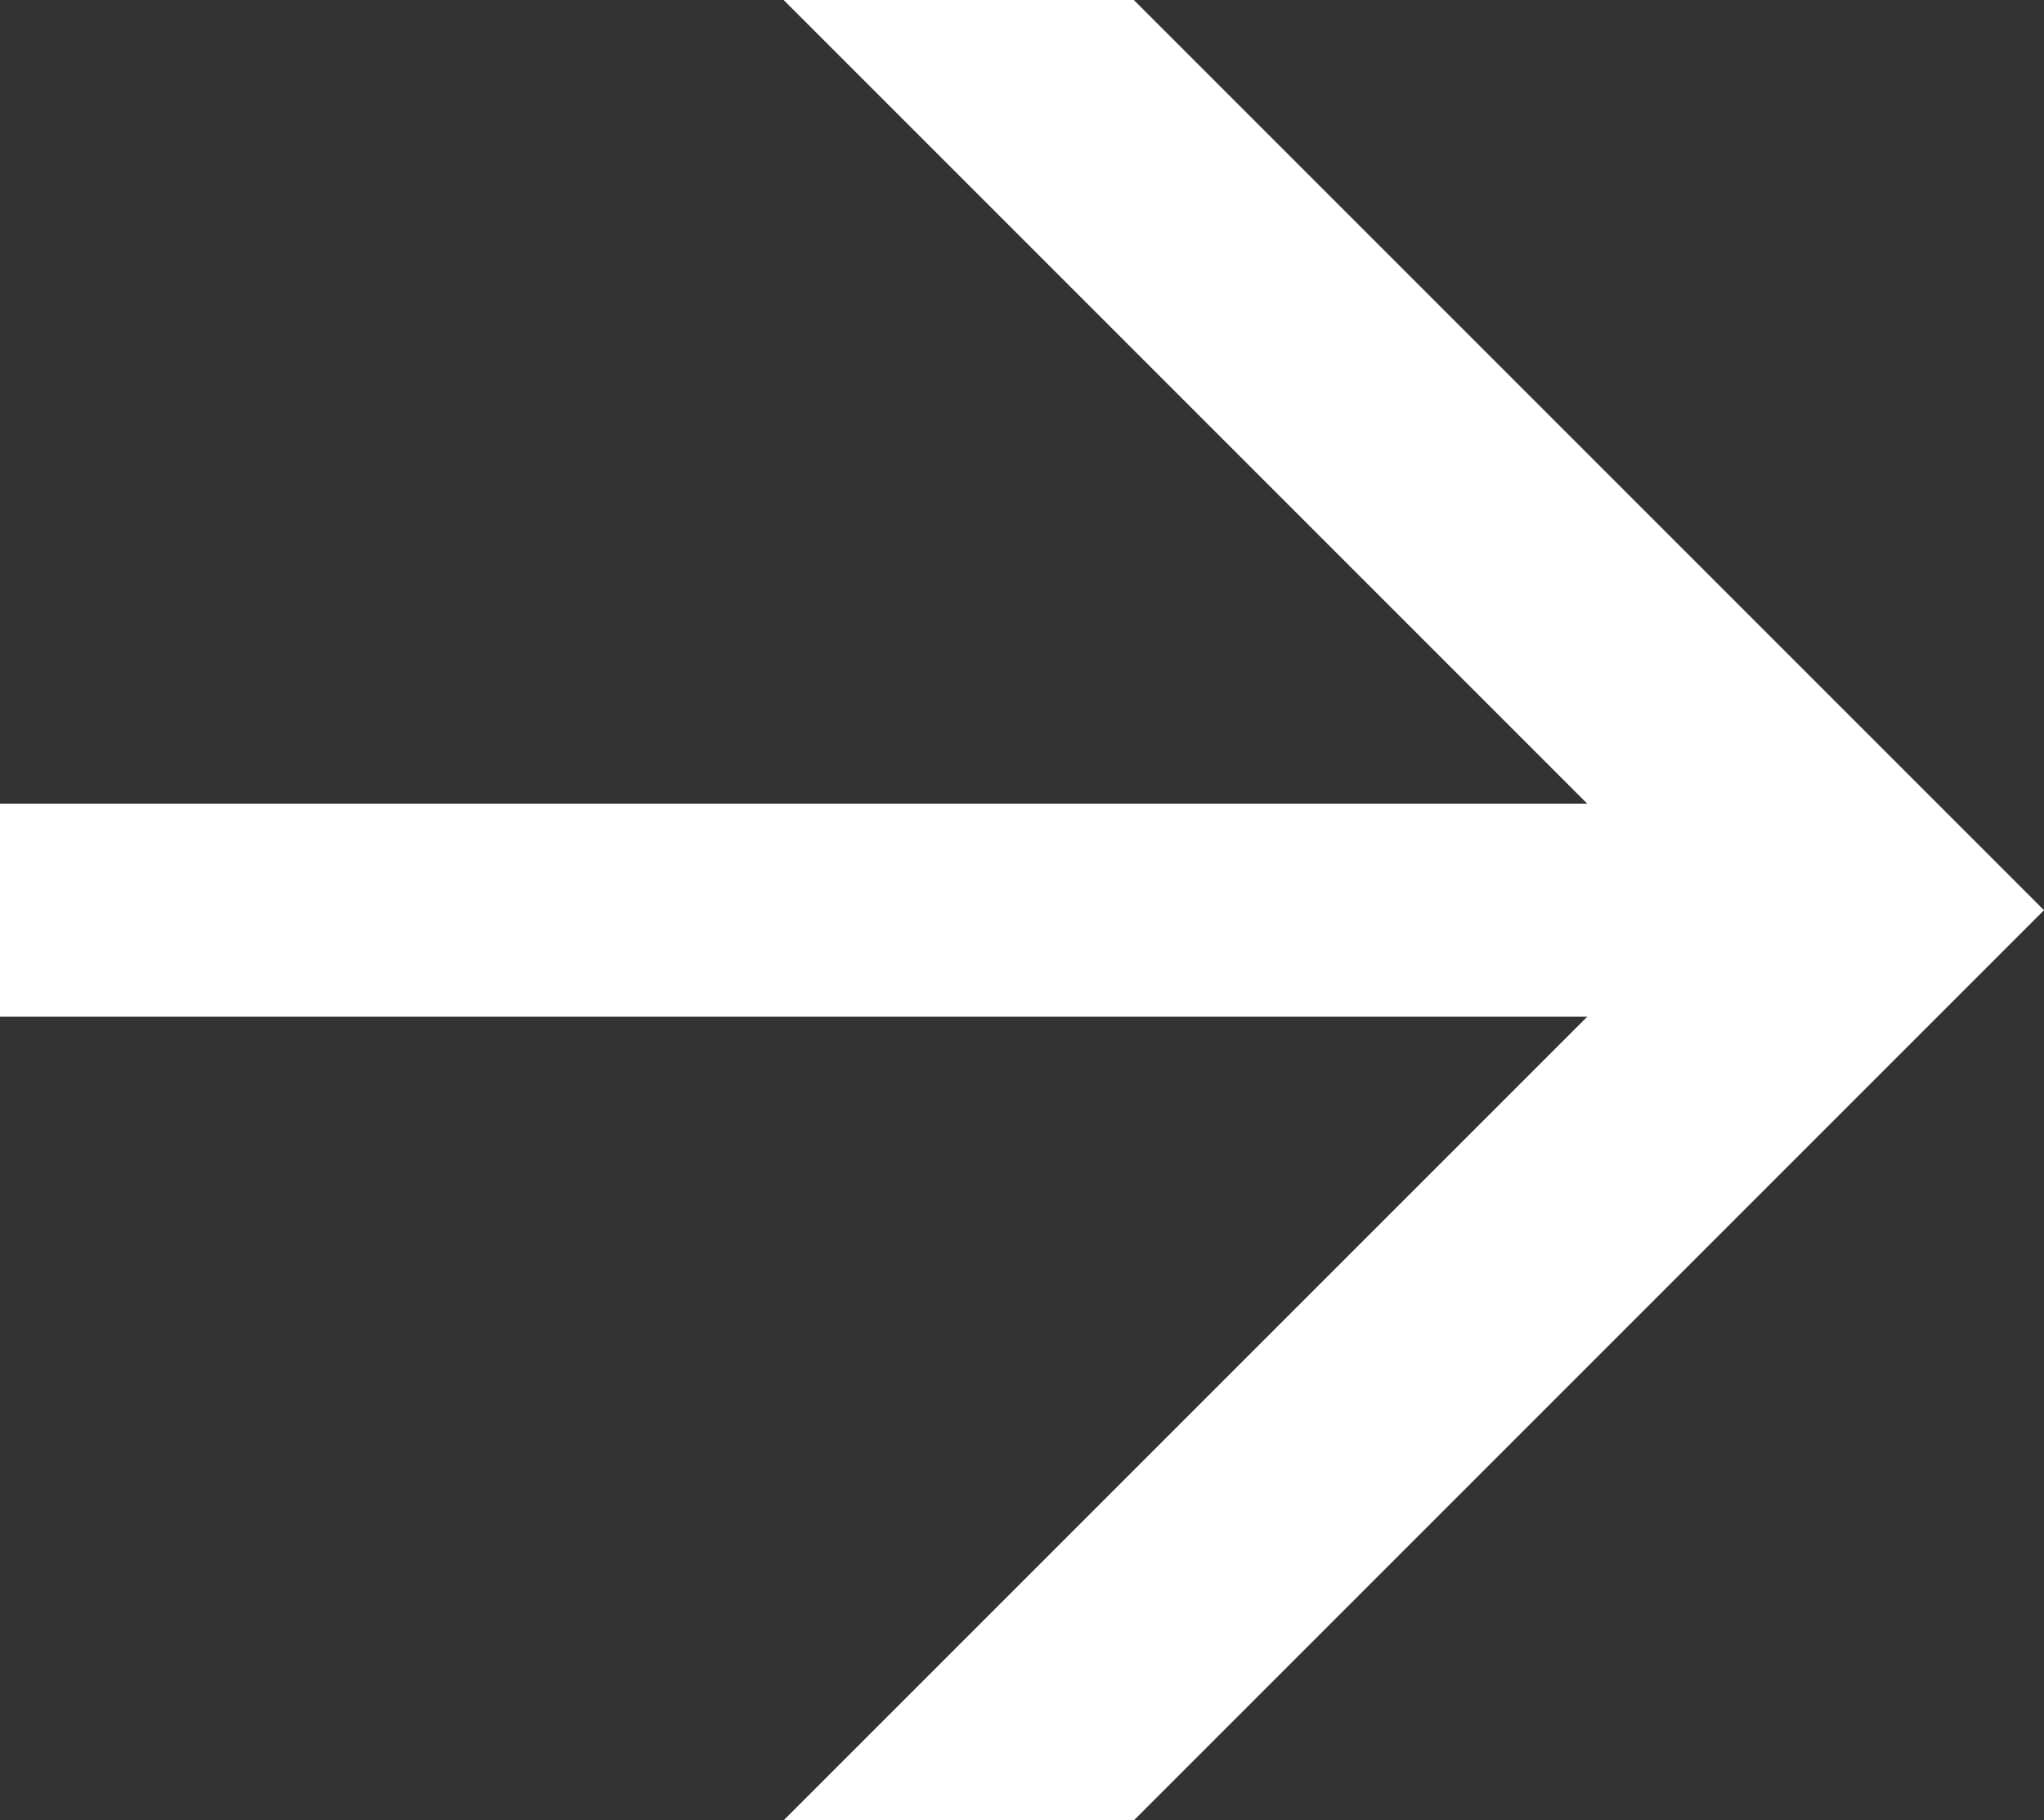 <?xml version="1.0" encoding="utf-8"?>
<!-- Generator: Adobe Illustrator 26.0.0, SVG Export Plug-In . SVG Version: 6.00 Build 0)  -->
<svg version="1.1" id="Layer_1" xmlns="http://www.w3.org/2000/svg" xmlns:xlink="http://www.w3.org/1999/xlink" x="0px" y="0px"
	 viewBox="0 0 665.207 592.419" style="enable-background:new 0 0 665.207 592.419;" xml:space="preserve">
<rect x="0" y="0" width="665.207" height="592.419" fill="#333333" stroke="none"/>
<style type="text/css">
	.st0{fill:#FFFFFF;}
</style>
<polygon class="st0" points="368.998,0.001 255.017,0.001 516.559,261.543 0,261.543 0,330.877 516.559,330.877 255.017,592.419 
	368.998,592.419 665.207,296.21 "/>
</svg>
